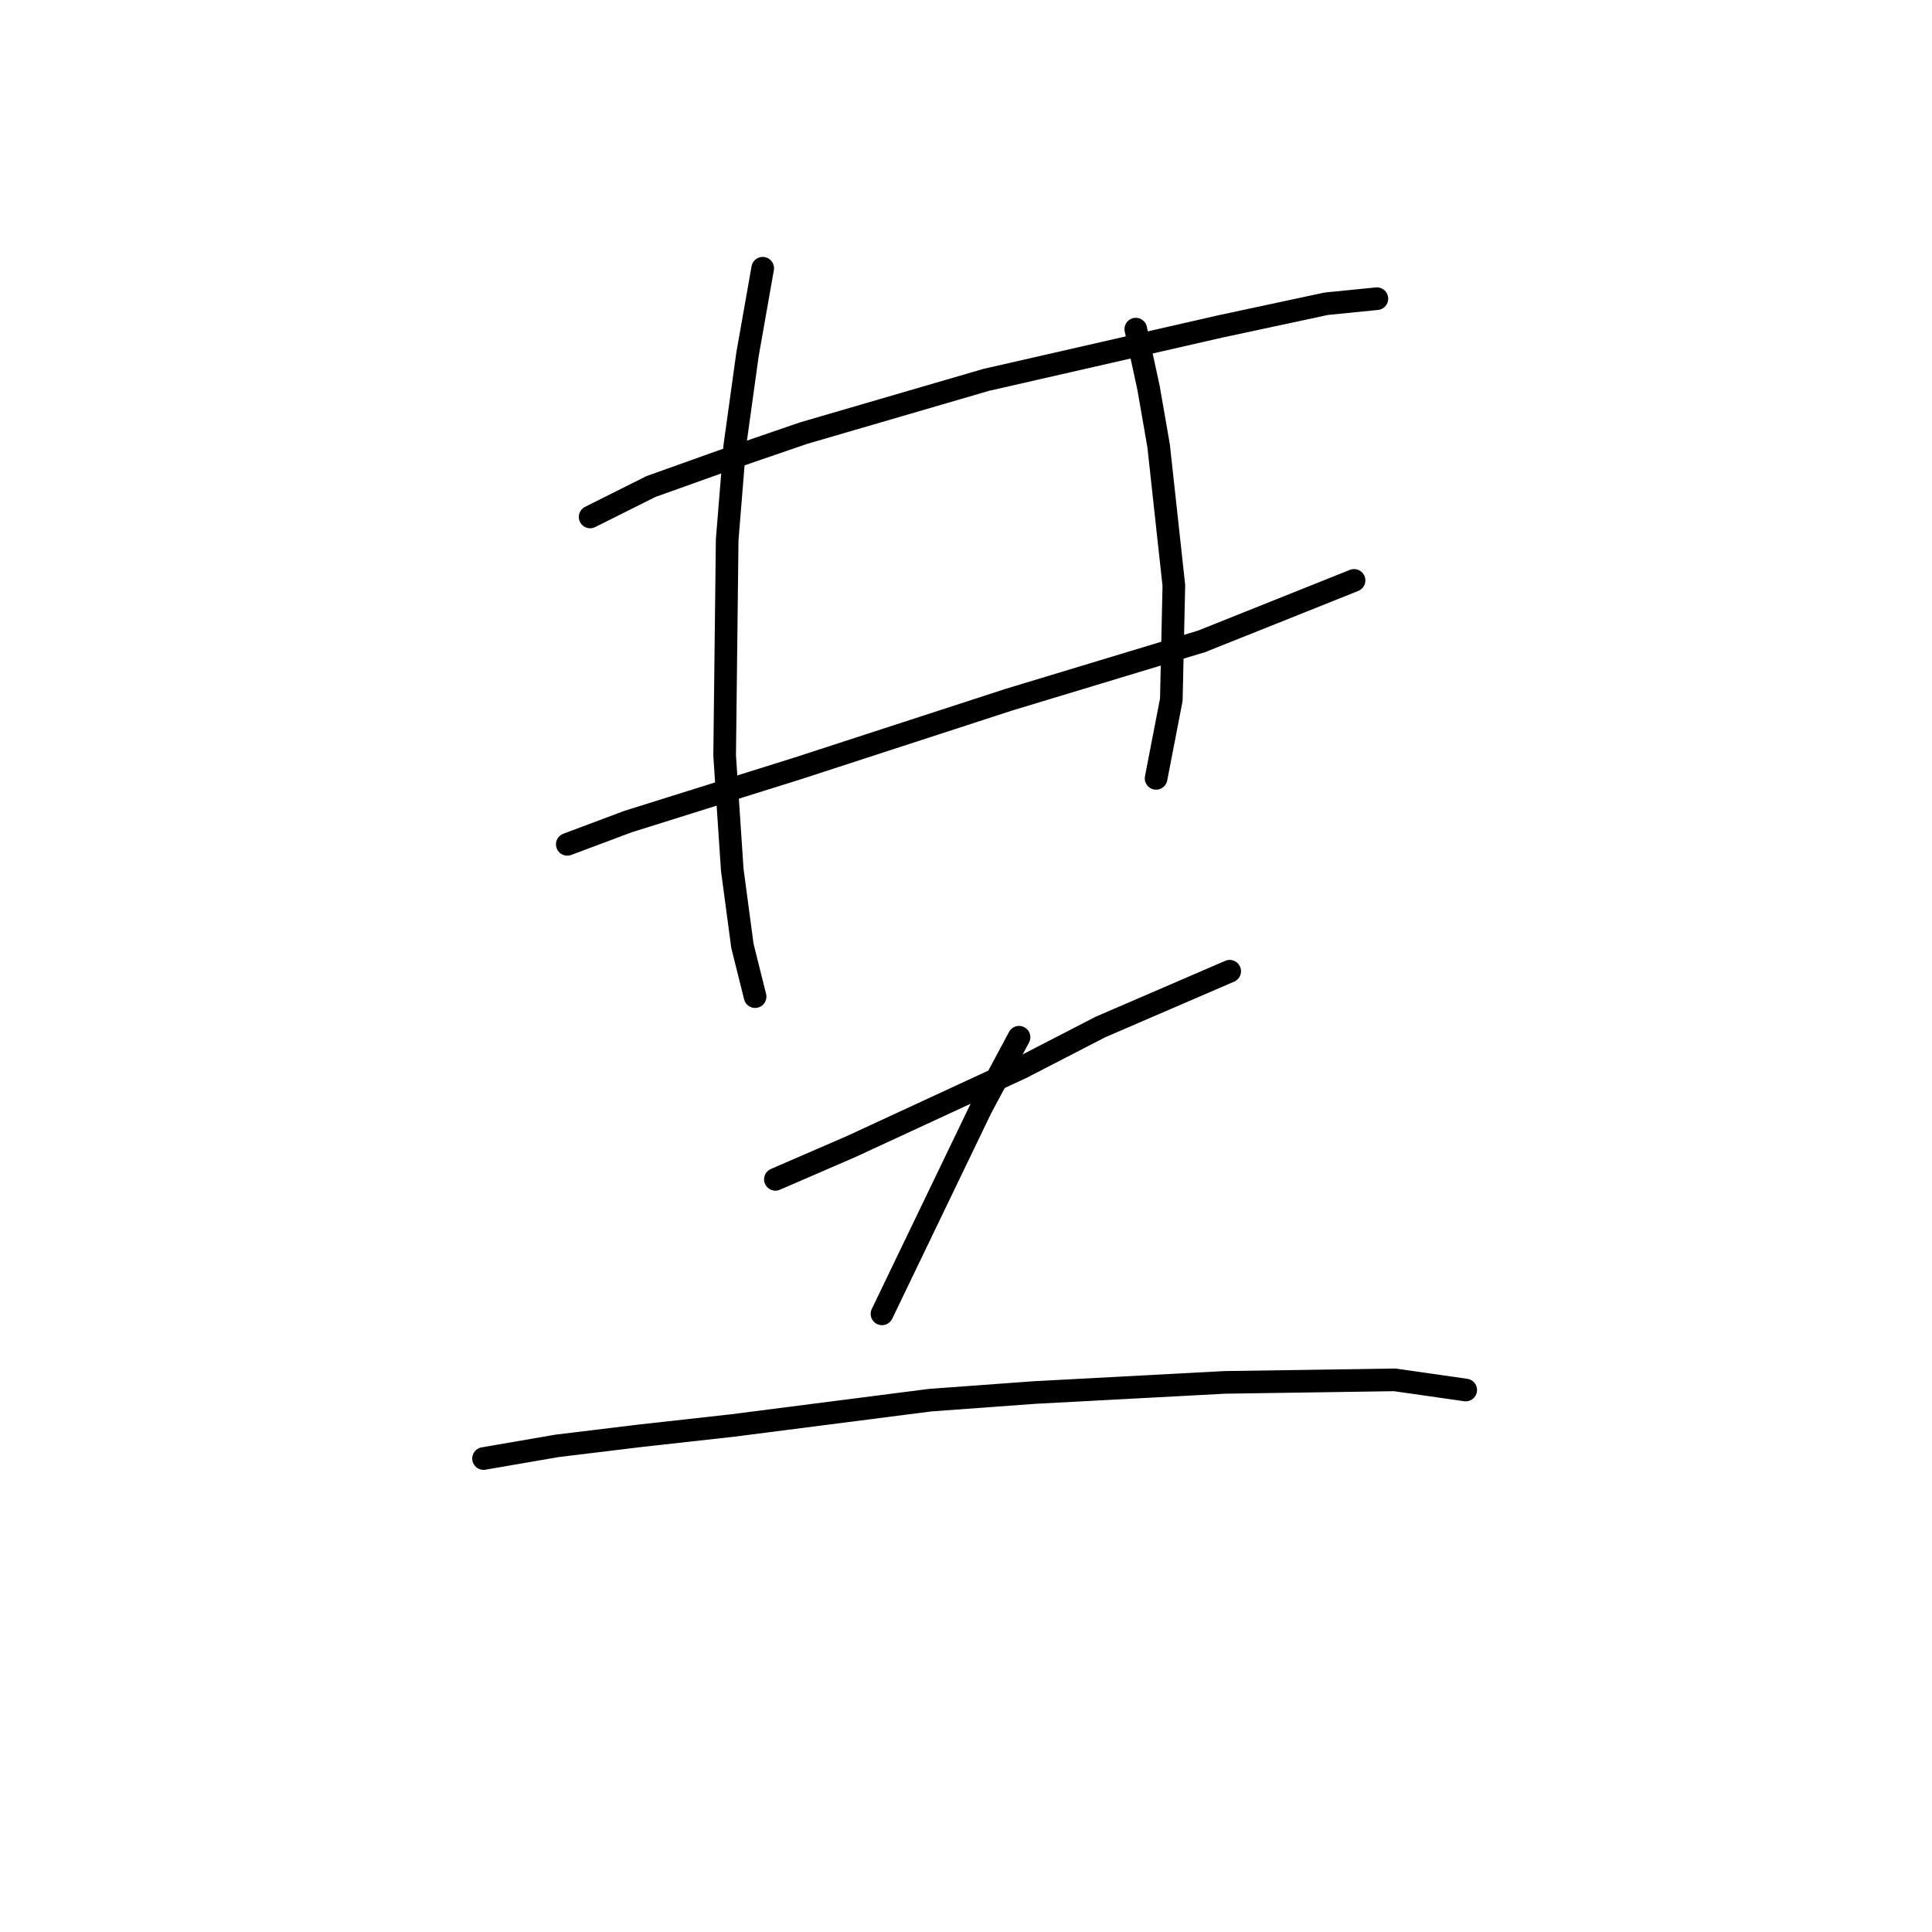 <?xml version="1.0" standalone="no"?>
    <svg width="256" height="256" xmlns="http://www.w3.org/2000/svg" version="1.1">
    <polyline stroke="black" stroke-width="3" stroke-linecap="round" fill="transparent" stroke-linejoin="round" points="78.195 68.499 86.266 64.463 95.682 61.1 106.444 57.401 130.657 50.339 161.595 43.277 175.72 40.25 182.445 39.578 182.445 39.578 " />
        <polyline stroke="black" stroke-width="3" stroke-linecap="round" fill="transparent" stroke-linejoin="round" points="75.169 111.88 83.24 108.854 105.771 101.792 133.683 92.712 159.241 84.977 179.419 76.906 179.419 76.906 " />
        <polyline stroke="black" stroke-width="3" stroke-linecap="round" fill="transparent" stroke-linejoin="round" points="101.063 35.542 99.045 46.976 97.364 59.083 96.355 71.526 96.019 100.11 97.027 115.243 98.373 125.332 100.054 132.058 100.054 132.058 " />
        <polyline stroke="black" stroke-width="3" stroke-linecap="round" fill="transparent" stroke-linejoin="round" points="150.498 43.613 152.179 51.348 153.524 59.083 155.542 77.579 155.206 92.712 153.188 103.137 153.188 103.137 " />
        <polyline stroke="black" stroke-width="3" stroke-linecap="round" fill="transparent" stroke-linejoin="round" points="102.744 156.271 112.833 151.899 135.365 141.474 145.79 136.093 162.941 128.695 162.941 128.695 " />
        <polyline stroke="black" stroke-width="3" stroke-linecap="round" fill="transparent" stroke-linejoin="round" points="135.028 137.439 129.984 146.855 116.869 174.094 116.869 174.094 " />
        <polyline stroke="black" stroke-width="3" stroke-linecap="round" fill="transparent" stroke-linejoin="round" points="64.071 193.263 73.823 191.582 84.921 190.236 97.027 188.891 123.258 185.528 137.046 184.519 162.268 183.174 184.8 182.838 194.216 184.183 194.216 184.183 " />
        </svg>